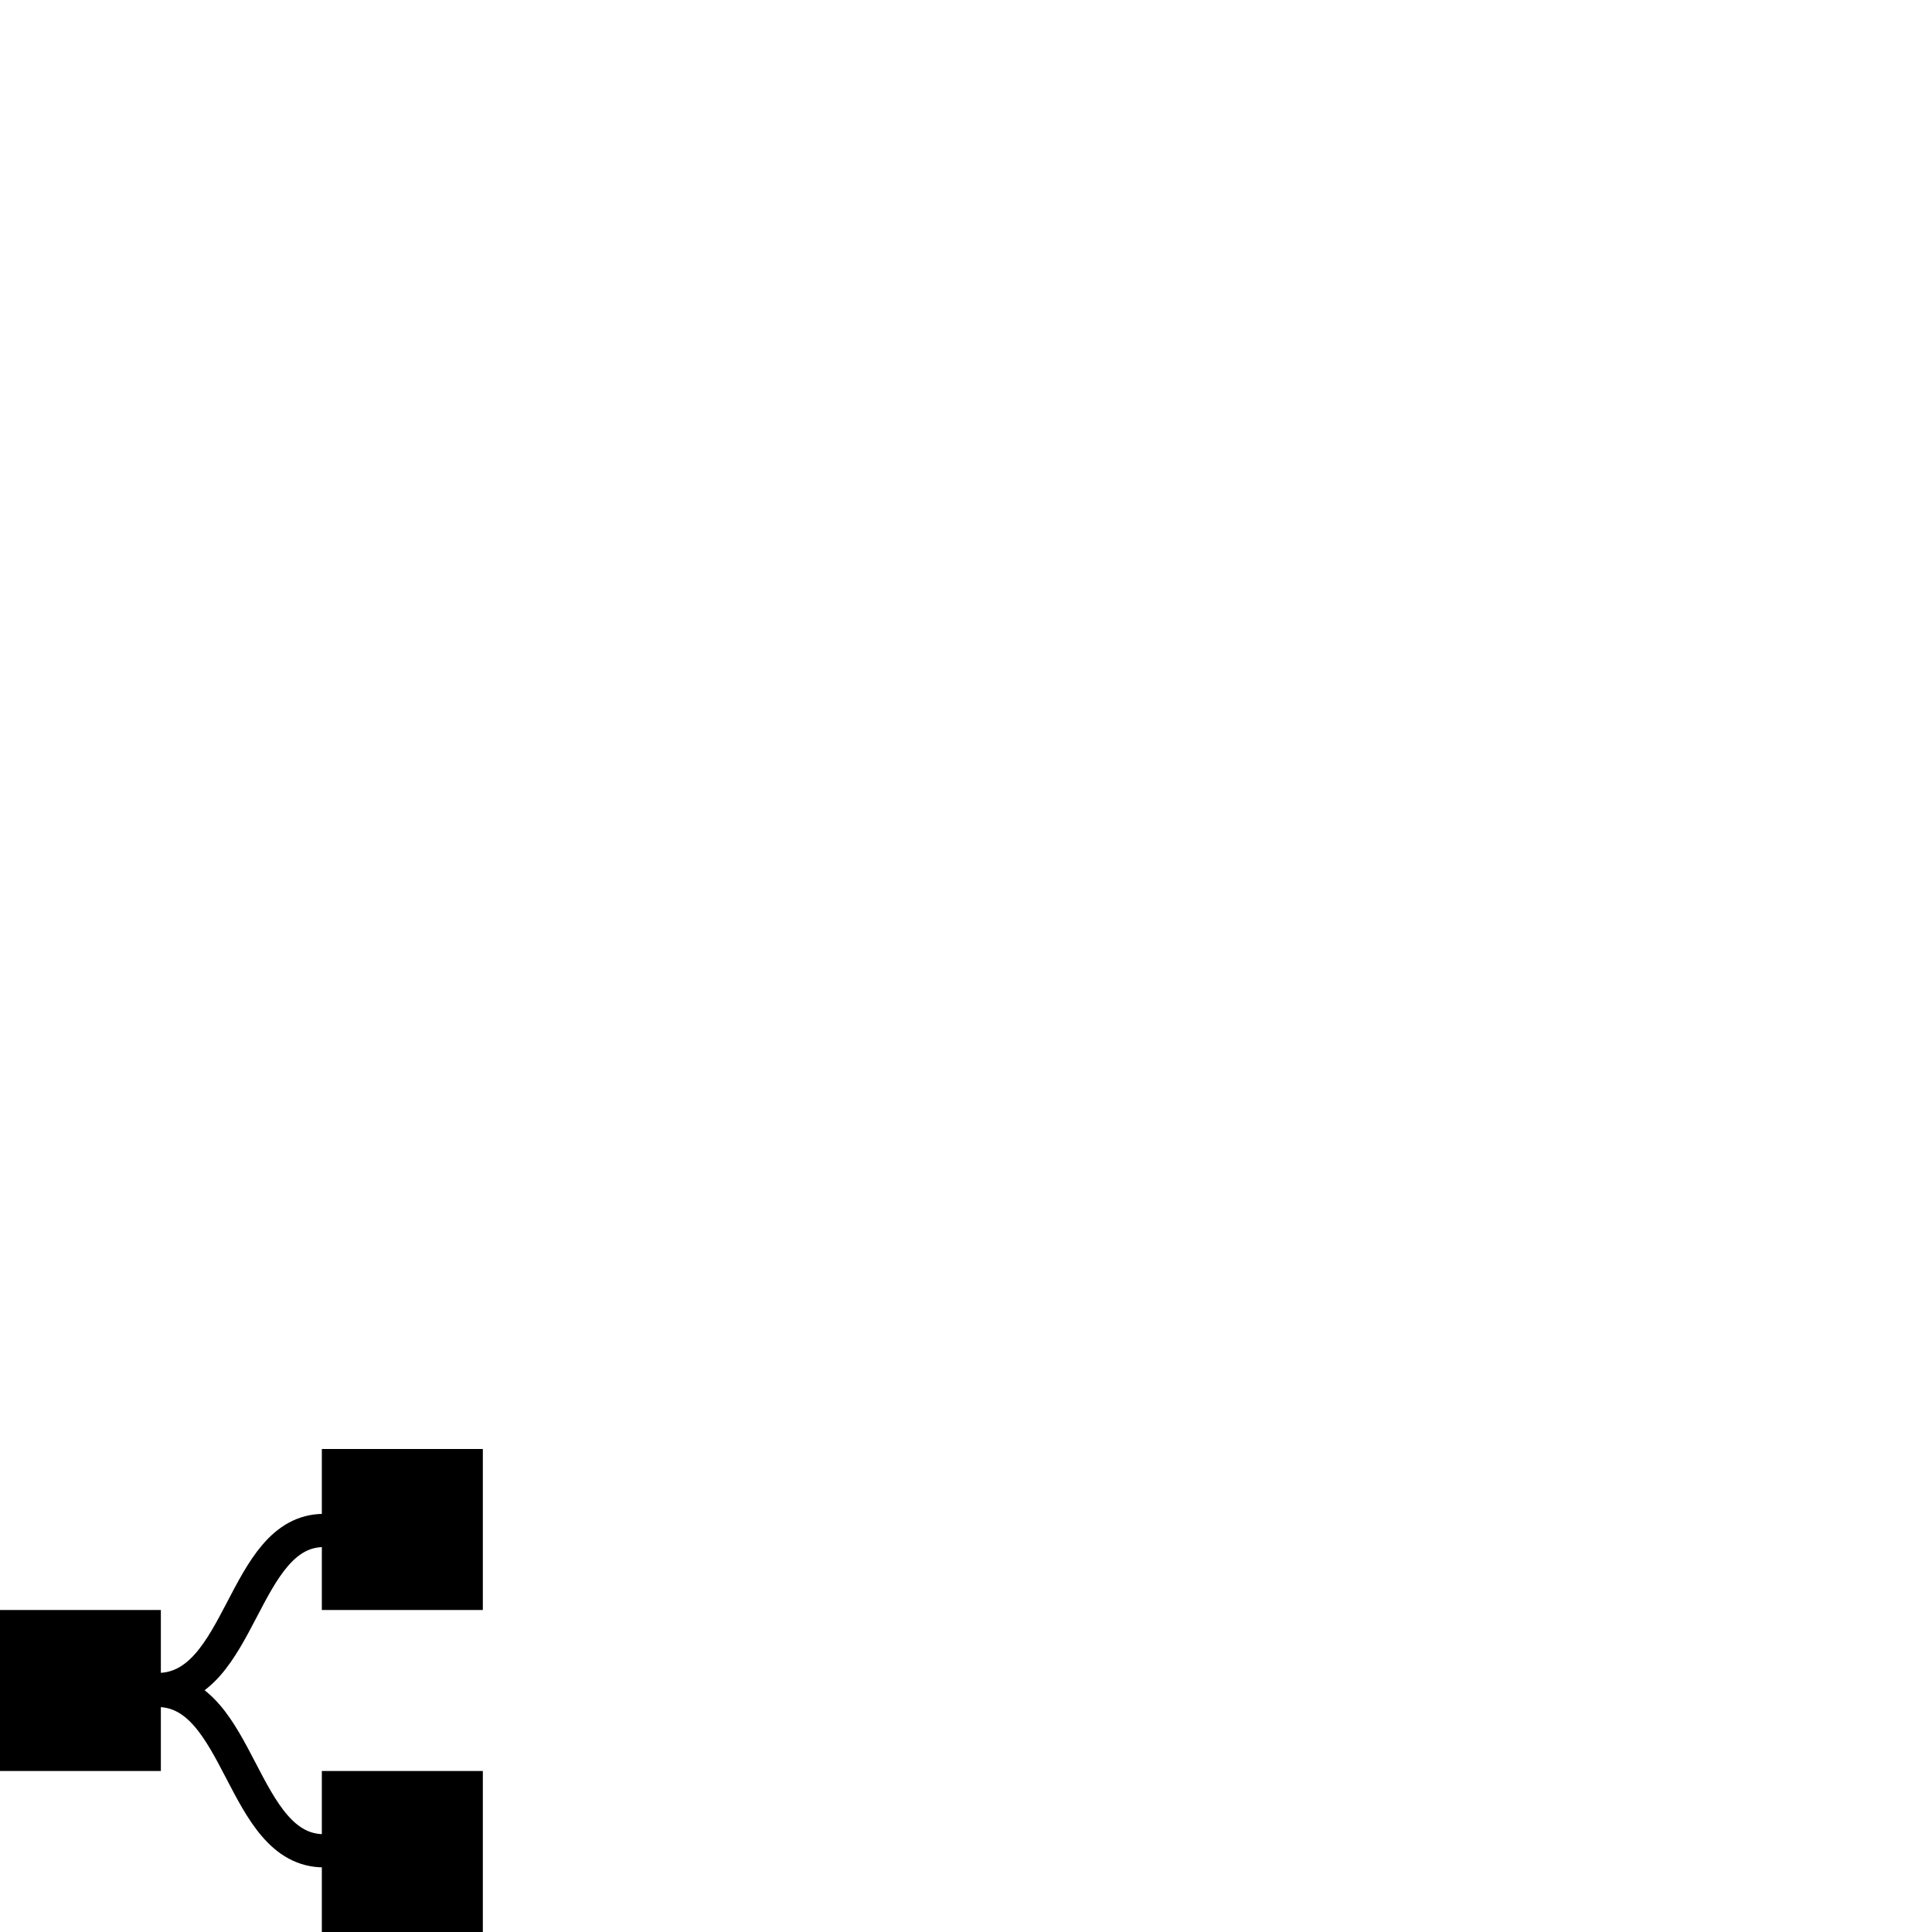 <?xml version="1.0" encoding="UTF-8" standalone="no"?>
<!-- Created with Inkscape (http://www.inkscape.org/) -->
<svg
   xmlns:dc="http://purl.org/dc/elements/1.1/"
   xmlns:cc="http://creativecommons.org/ns#"
   xmlns:rdf="http://www.w3.org/1999/02/22-rdf-syntax-ns#"
   xmlns:svg="http://www.w3.org/2000/svg"
   xmlns="http://www.w3.org/2000/svg"
   xmlns:sodipodi="http://sodipodi.sourceforge.net/DTD/sodipodi-0.dtd"
   xmlns:inkscape="http://www.inkscape.org/namespaces/inkscape"
   width="64"
   height="64"
   id="svg3135"
   sodipodi:version="0.32"
   inkscape:version="0.46"
   sodipodi:docbase="/mnt/first/logos/ingen/process"
   sodipodi:docname="ingen.svg"
   version="1.0"
   inkscape:output_extension="org.inkscape.output.svg.inkscape"
   sodipodi:modified="true">
  <defs
     id="defs3137">
    <inkscape:perspective
       sodipodi:type="inkscape:persp3d"
       inkscape:vp_x="0 : 372.04724 : 1"
       inkscape:vp_y="0 : 1000 : 0"
       inkscape:vp_z="1052.3622 : 372.04724 : 1"
       inkscape:persp3d-origin="526.18109 : 248.03149 : 1"
       id="perspective45" />
  </defs>
  <sodipodi:namedview
     id="base"
     pagecolor="#ffffff"
     bordercolor="#666666"
     borderopacity="1.0"
     gridtolerance="50"
     guidetolerance="10"
     objecttolerance="10"
     inkscape:pageopacity="0.0"
     inkscape:pageshadow="2"
     inkscape:zoom="3.8037469"
     inkscape:cx="0.96548336"
     inkscape:cy="18.903953"
     inkscape:document-units="px"
     inkscape:current-layer="layer1"
     inkscape:window-width="1678"
     inkscape:window-height="1033"
     inkscape:window-x="0"
     inkscape:window-y="0"
     showguides="false"
     inkscape:guide-bbox="false"
     inkscape:grid-bbox="false"
     inkscape:object-paths="false"
     showborder="false"
     showgrid="false">
    <sodipodi:guide
       orientation="horizontal"
       position="300.609"
       id="guide3035" />
    <sodipodi:guide
       orientation="horizontal"
       position="412.562"
       id="guide3130" />
    <sodipodi:guide
       orientation="horizontal"
       position="387.561"
       id="guide3132" />
    <sodipodi:guide
       orientation="horizontal"
       position="328.009"
       id="guide3158" />
    <sodipodi:guide
       orientation="horizontal"
       position="160.027"
       id="guide3210" />
    <sodipodi:guide
       orientation="horizontal"
       position="745.062"
       id="guide2388" />
    <sodipodi:guide
       orientation="horizontal"
       position="718.375"
       id="guide2390" />
    <sodipodi:guide
       orientation="horizontal"
       position="731.75"
       id="guide2392" />
    <sodipodi:guide
       orientation="vertical"
       position="522.484"
       id="guide2398" />
    <sodipodi:guide
       orientation="horizontal"
       position="791.783"
       id="guide3457" />
  </sodipodi:namedview>
  <g
     inkscape:label="Layer 1"
     inkscape:groupmode="layer"
     id="layer1"
     transform="translate(-1687.429,157.091)">
    <g
       id="g3875"
       transform="matrix(0.55,0,0,0.55,759.049,-63.891)"
       inkscape:export-filename="/home/dave/files/code/lad/trunk/ingen/icons/22x22/ingen.png"
       inkscape:export-xdpi="90"
       inkscape:export-ydpi="90">
      <rect
         inkscape:export-ydpi="117.03309"
         inkscape:export-xdpi="117.03309"
         inkscape:export-filename="/mnt/first/logos/ingen/ingen_10.png"
         y="-62.788"
         x="1707.348"
         height="9.697"
         width="9.697"
         id="rect3877"
         style="fill:#000000;fill-opacity:1;fill-rule:evenodd;stroke:none;stroke-width:0.2;stroke-linecap:round;stroke-linejoin:round;marker:none;marker-start:none;marker-mid:none;marker-end:none;stroke-miterlimit:4;stroke-dasharray:none;stroke-dashoffset:0;stroke-opacity:1;visibility:visible;display:inline;overflow:visible" />
      <rect
         inkscape:export-ydpi="117.03309"
         inkscape:export-xdpi="117.03309"
         inkscape:export-filename="/mnt/first/logos/ingen/ingen_10.png"
         y="-82.182"
         x="1707.348"
         height="9.697"
         width="9.697"
         id="rect3879"
         style="fill:#000000;fill-opacity:1;fill-rule:evenodd;stroke:none;stroke-width:0.2;stroke-linecap:round;stroke-linejoin:round;marker:none;marker-start:none;marker-mid:none;marker-end:none;stroke-miterlimit:4;stroke-dasharray:none;stroke-dashoffset:0;stroke-opacity:1;visibility:visible;display:inline;overflow:visible" />
      <rect
         inkscape:export-ydpi="117.03309"
         inkscape:export-xdpi="117.03309"
         inkscape:export-filename="/mnt/first/logos/ingen/ingen_10.png"
         y="-72.485"
         x="1687.955"
         height="9.697"
         width="9.697"
         id="rect3881"
         style="fill:#000000;fill-opacity:1;fill-rule:evenodd;stroke:none;stroke-width:0.2;stroke-linecap:round;stroke-linejoin:round;marker:none;marker-start:none;marker-mid:none;marker-end:none;stroke-miterlimit:4;stroke-dasharray:none;stroke-dashoffset:0;stroke-opacity:1;visibility:visible;display:inline;overflow:visible" />
      <path
         inkscape:export-ydpi="117.03309"
         inkscape:export-xdpi="117.03309"
         inkscape:export-filename="/mnt/first/logos/ingen/ingen_10.png"
         sodipodi:nodetypes="cc"
         id="path3883"
         d="M 1697.46,-67.695 C 1702.537,-67.695 1702.546,-77.275 1707.469,-77.275"
         style="fill:none;fill-opacity:1;fill-rule:evenodd;stroke:#000000;stroke-width:2;stroke-linecap:butt;stroke-linejoin:miter;stroke-miterlimit:4;stroke-dasharray:none;stroke-opacity:1" />
      <path
         inkscape:export-ydpi="117.03309"
         inkscape:export-xdpi="117.03309"
         inkscape:export-filename="/mnt/first/logos/ingen/ingen_10.png"
         sodipodi:nodetypes="cc"
         id="path3885"
         d="M 1697.46,-67.64 C 1702.454,-67.64 1702.497,-57.983 1707.469,-57.983"
         style="fill:none;fill-opacity:1;fill-rule:evenodd;stroke:#000000;stroke-width:2;stroke-linecap:butt;stroke-linejoin:miter;stroke-miterlimit:4;stroke-dasharray:none;stroke-opacity:1" />
    </g>
  </g>
</svg>

